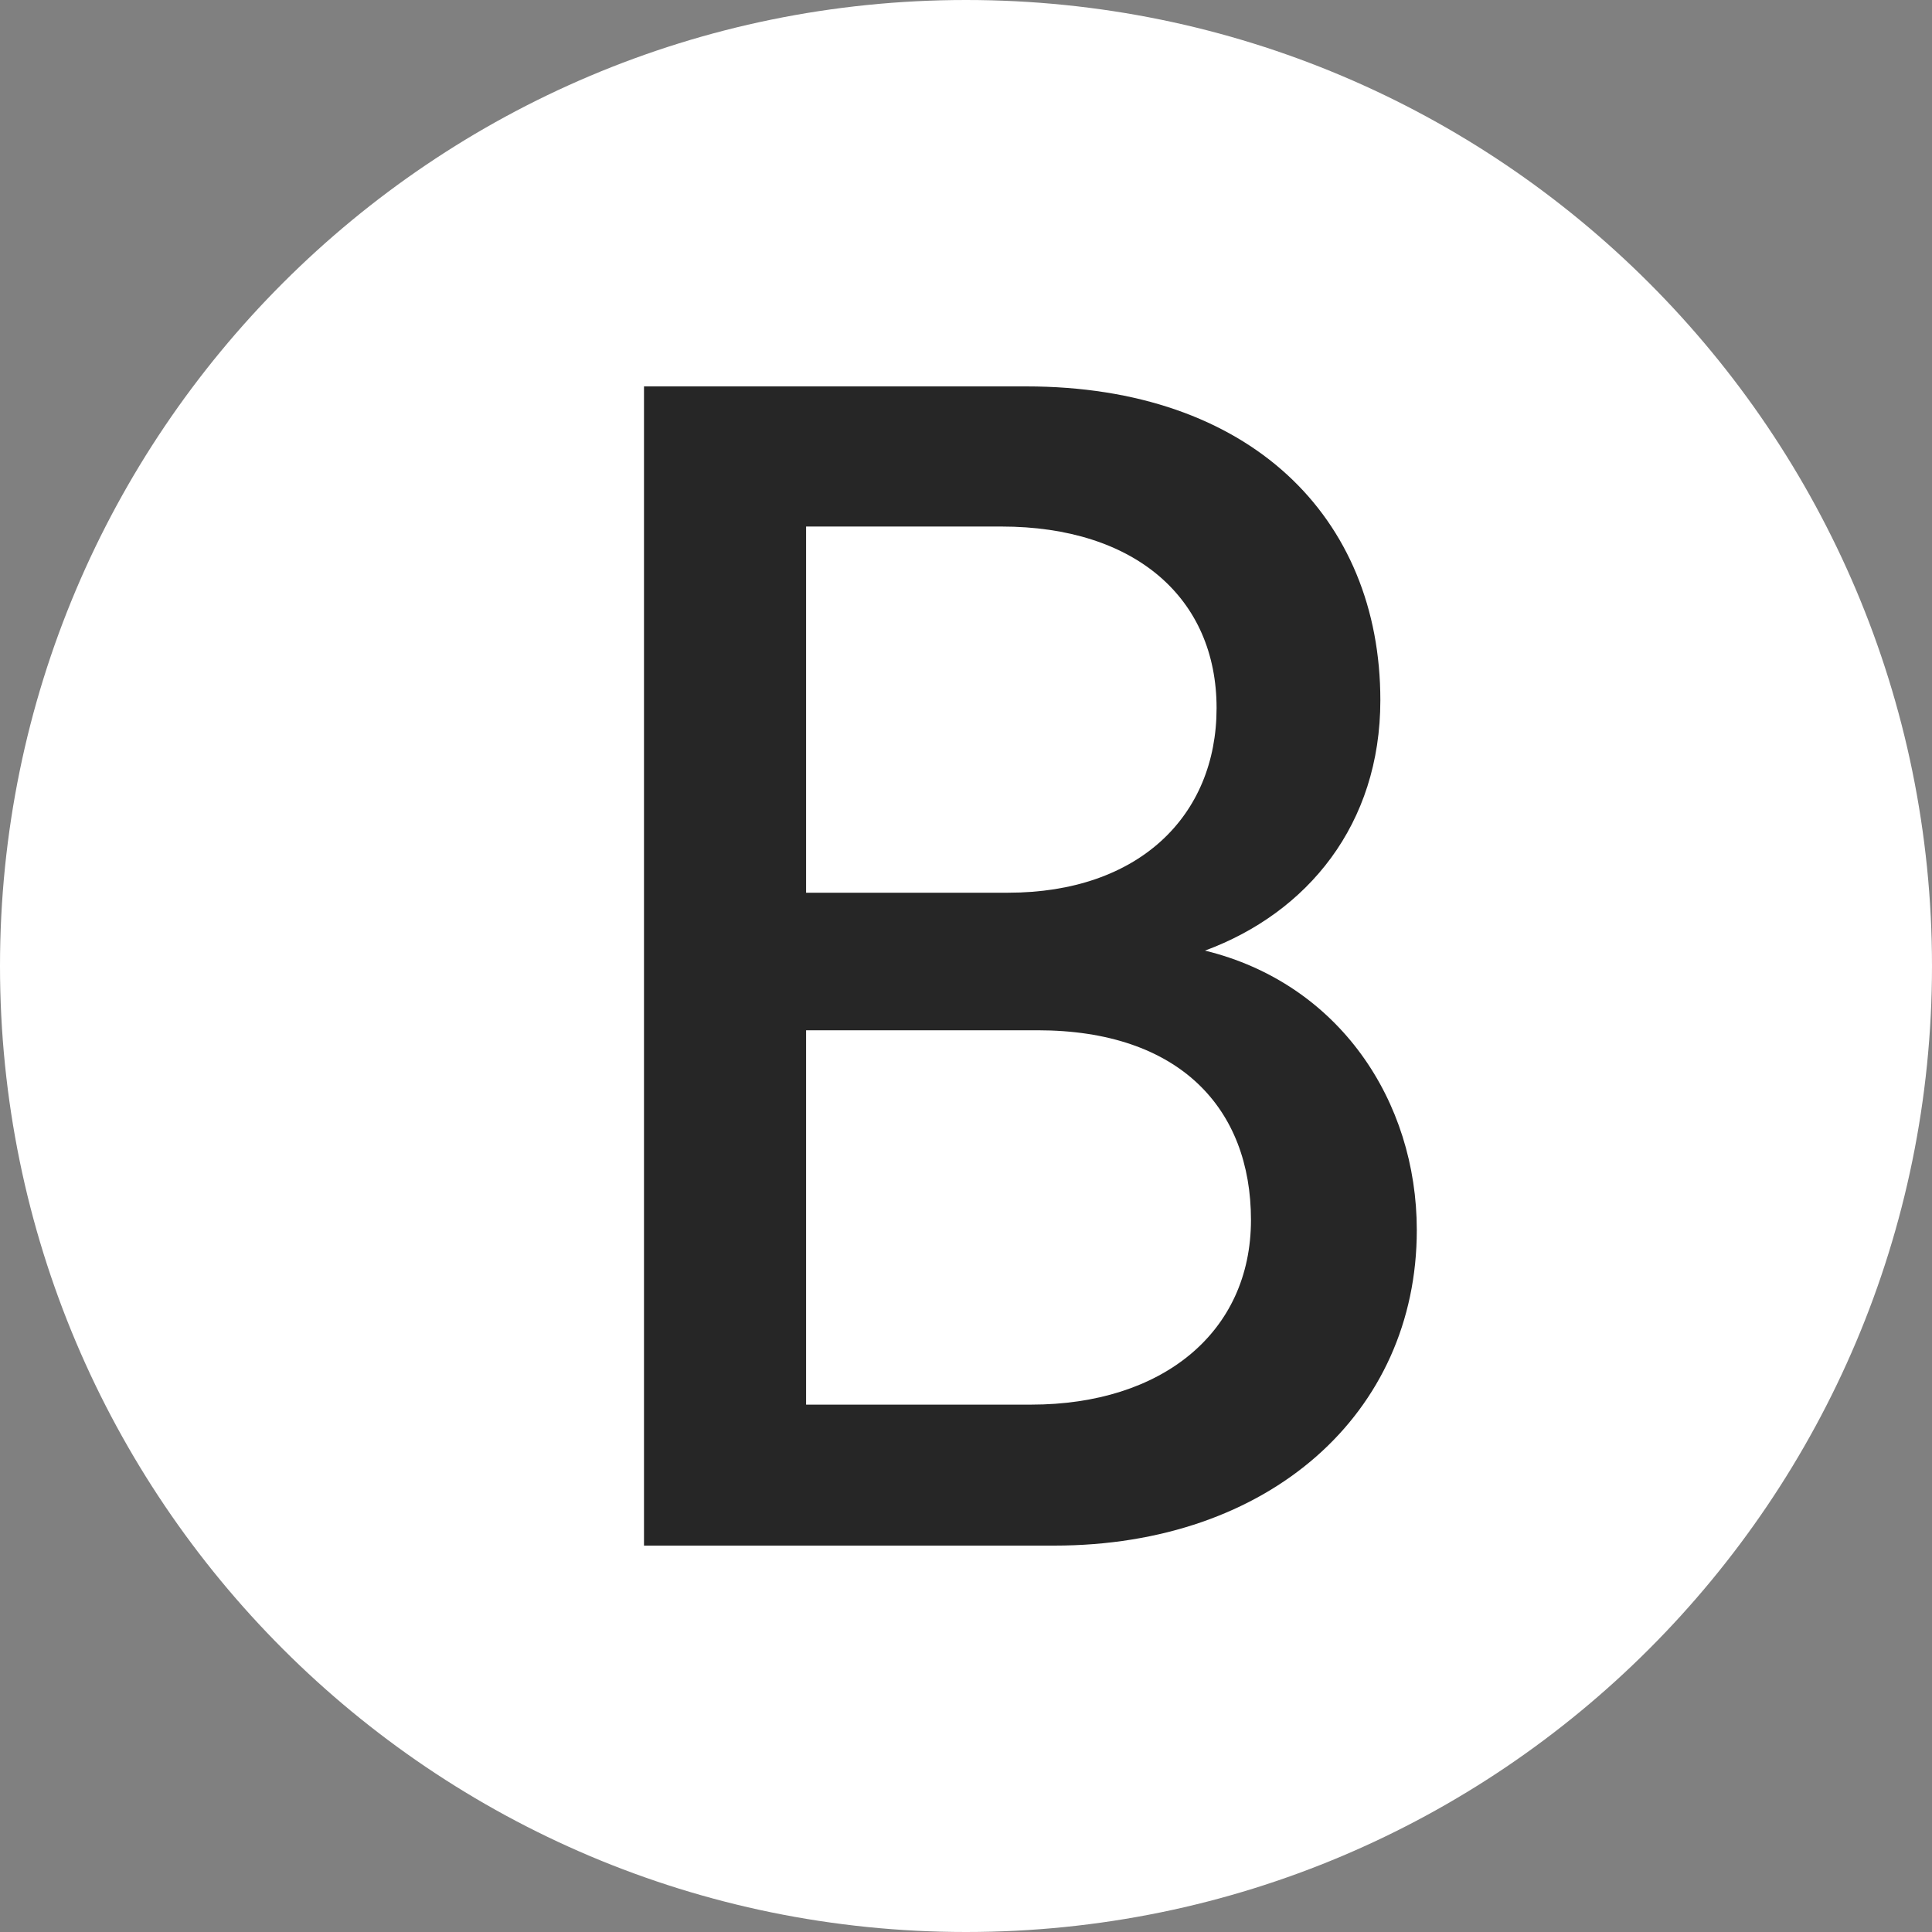 <?xml version="1.0" encoding="UTF-8"?>
<svg width="30px" height="30px" viewBox="0 0 30 30" version="1.1" xmlns="http://www.w3.org/2000/svg" xmlns:xlink="http://www.w3.org/1999/xlink">
    <rect x="0" y="0" width="30" height="30" fill="#808080" stroke="none"/>
    <title>Group 2</title>
    <defs>
        <path d="M0,15 C0,6.716 6.716,0 15,0 C23.284,0 30,6.716 30,15 C30,23.284 23.284,30 15,30 C6.716,30 0,23.284 0,15 Z" id="path-1"></path>
    </defs>
    <g id="Final--KNC---About-KN" stroke="none" stroke-width="1" fill="none" fill-rule="evenodd">
        <g id="Kyber_KNCPage--2" transform="translate(-504, -4124)">
            <g id="Group-16" transform="translate(70, 4124)">
                <g id="Group-2" transform="translate(434, 0)">
                    <g id="Medium-Copy">
                        <mask id="mask-2" fill="white">
                            <use xlink:href="#path-1"></use>
                        </mask>
                        <use id="Mask" fill="#FFFFFF" xlink:href="#path-1"></use>
                    </g>
                    <path d="M15.935,6 C19.405,6 21.434,8.03 21.434,10.873 C21.434,12.802 20.304,14.172 18.711,14.761 C20.792,15.27 22,17.095 22,19.101 C22,21.944 19.712,24 16.372,24 L10,24 L10,6 L15.935,6 Z M15.653,13.862 C17.683,13.862 18.891,12.669 18.891,10.995 C18.891,9.294 17.632,8.176 15.55,8.176 L12.517,8.176 L12.517,13.862 L15.653,13.862 Z M16.012,21.811 C18.043,21.811 19.425,20.693 19.425,18.943 C19.425,17.217 18.32,15.998 16.111,15.998 L12.517,15.998 L12.517,21.811 L16.012,21.811 Z" id="Shape" fill="#262626"></path>
                </g>
            </g>
        </g>
    </g>
</svg>